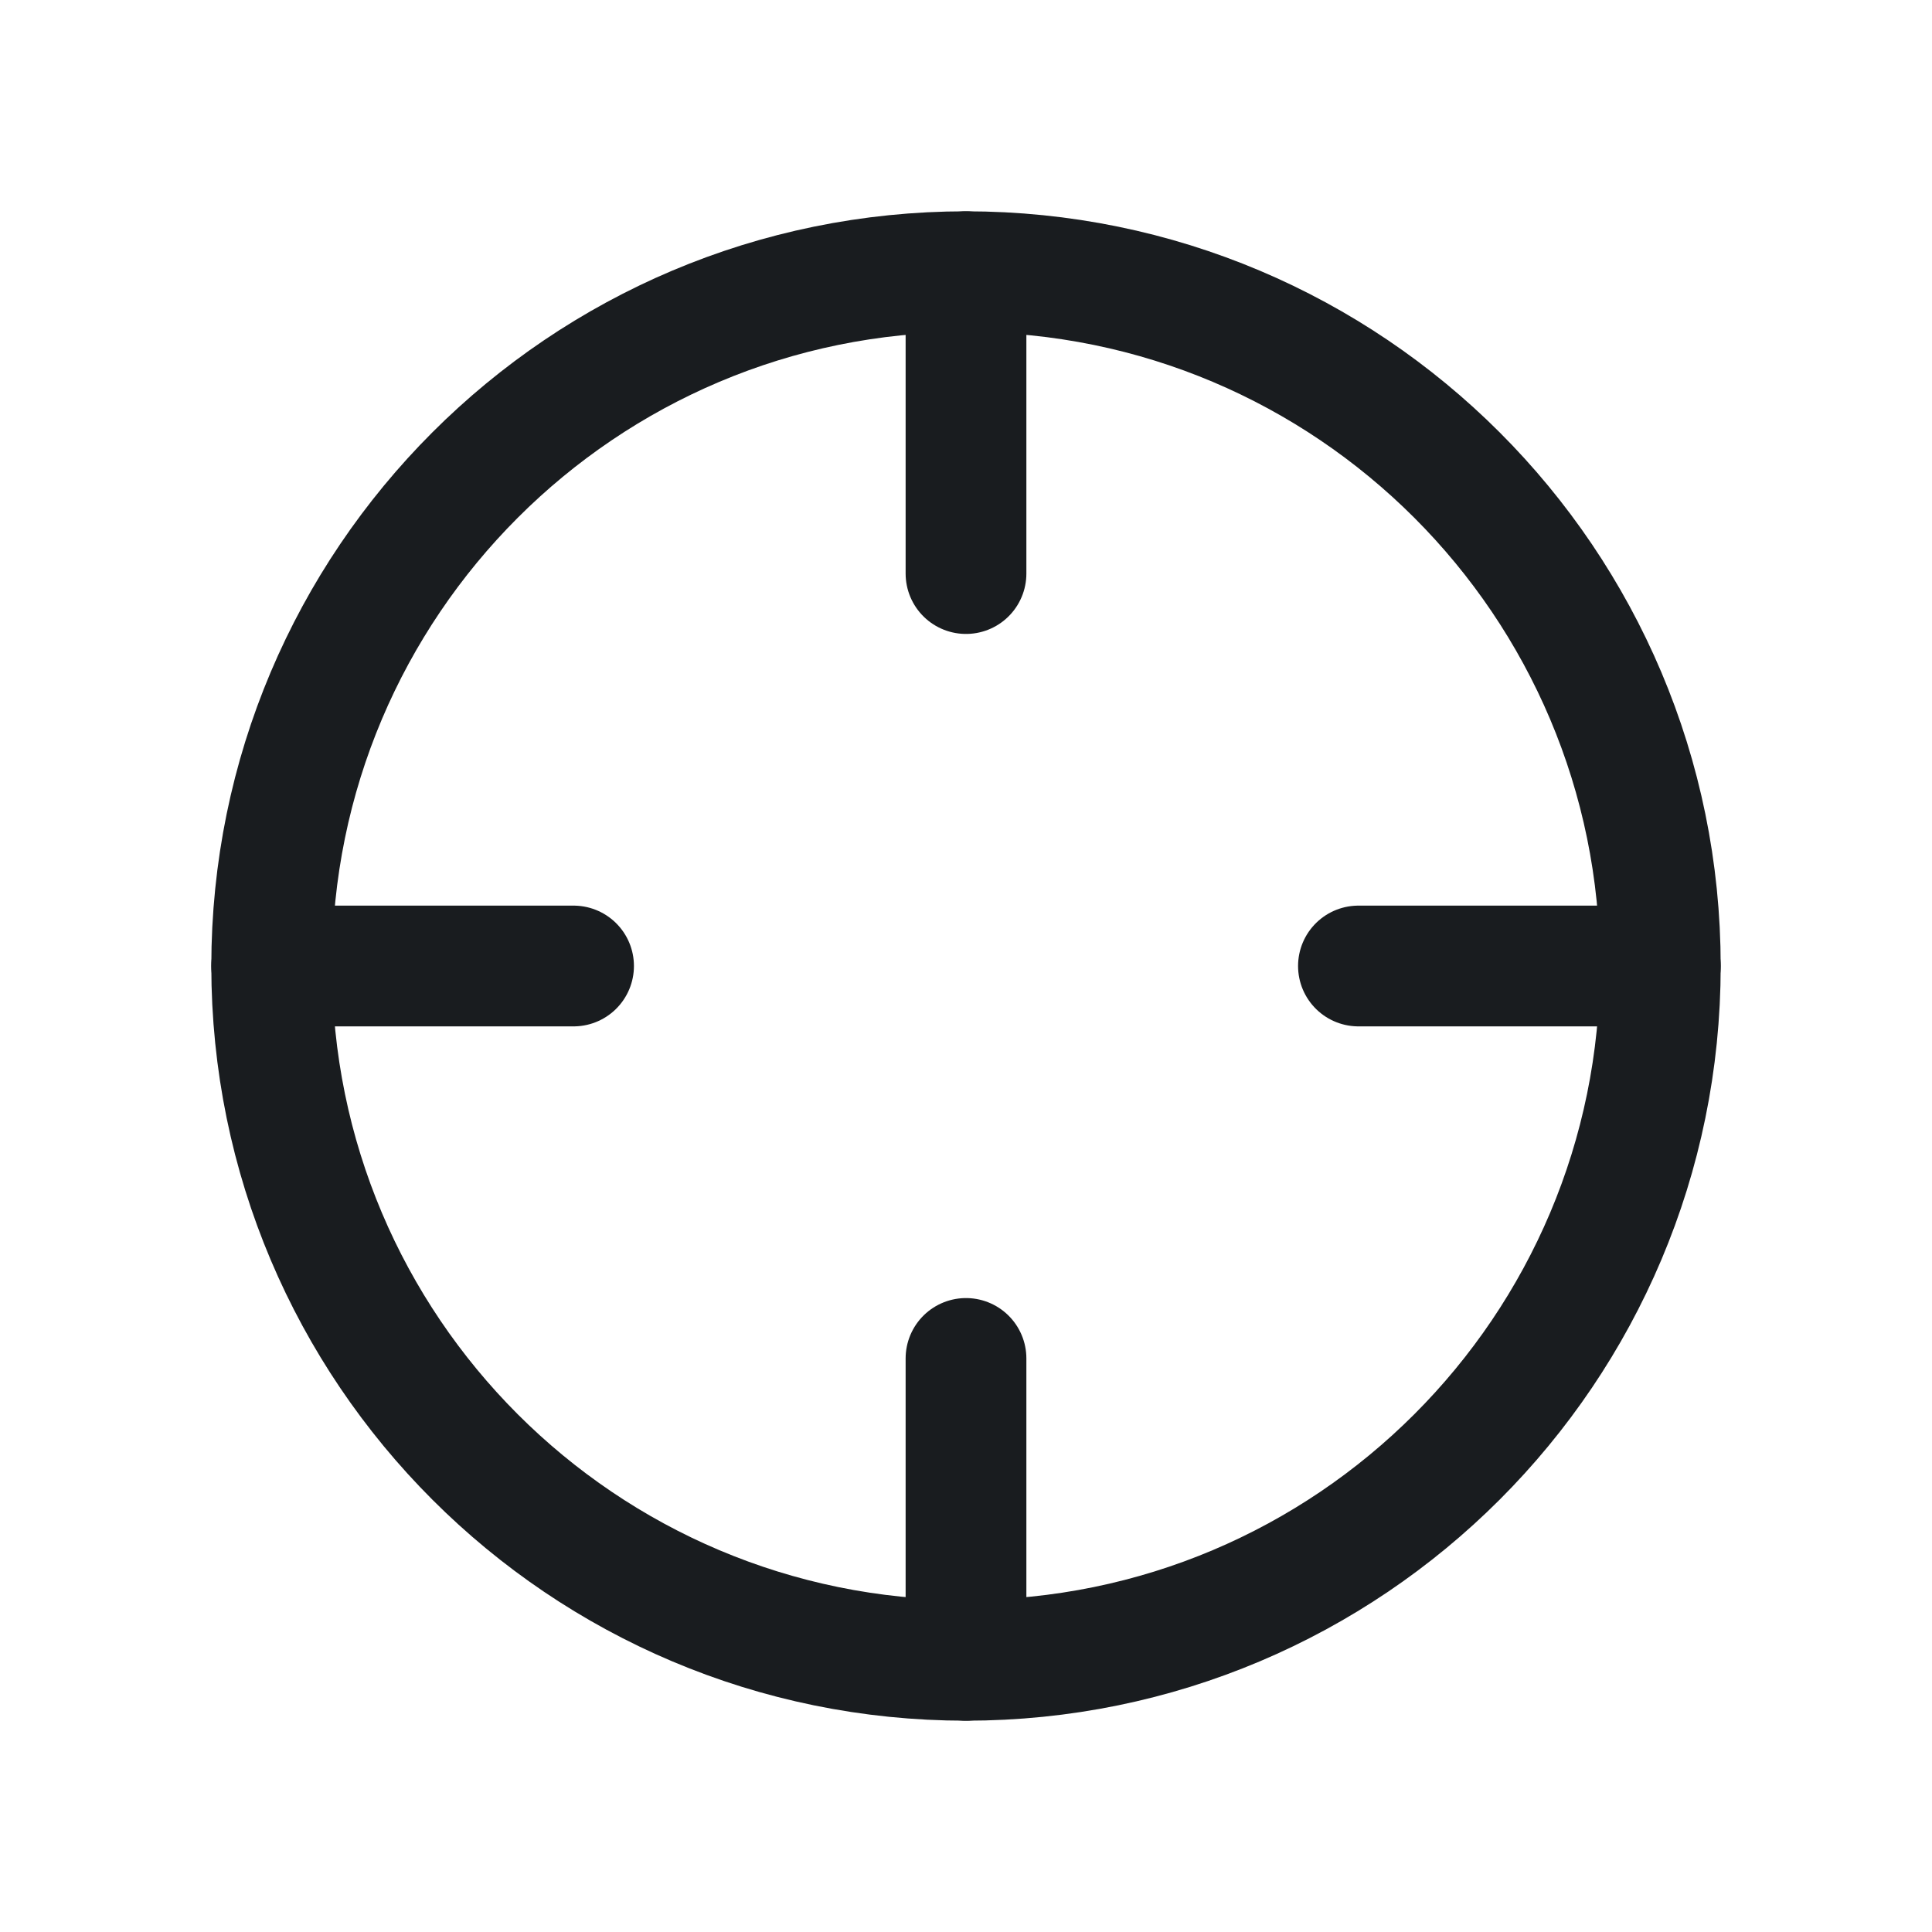 <svg width="24" height="24" viewBox="0 0 24 24" fill="none" xmlns="http://www.w3.org/2000/svg">
<path d="M12 20.625C16.764 20.625 20.625 16.764 20.625 12C20.625 7.237 16.764 3.375 12 3.375C7.237 3.375 3.375 7.237 3.375 12C3.375 16.764 7.237 20.625 12 20.625Z" stroke="#191C1F" stroke-width="1.5" stroke-linecap="round" stroke-linejoin="round"/>
<path d="M12 3.375V7.125" stroke="#191C1F" stroke-width="1.5" stroke-linecap="round" stroke-linejoin="round"/>
<path d="M3.375 12H7.125" stroke="#191C1F" stroke-width="1.5" stroke-linecap="round" stroke-linejoin="round"/>
<path d="M12 20.625V16.875" stroke="#191C1F" stroke-width="1.5" stroke-linecap="round" stroke-linejoin="round"/>
<path d="M20.625 12H16.875" stroke="#191C1F" stroke-width="1.5" stroke-linecap="round" stroke-linejoin="round"/>
</svg>
